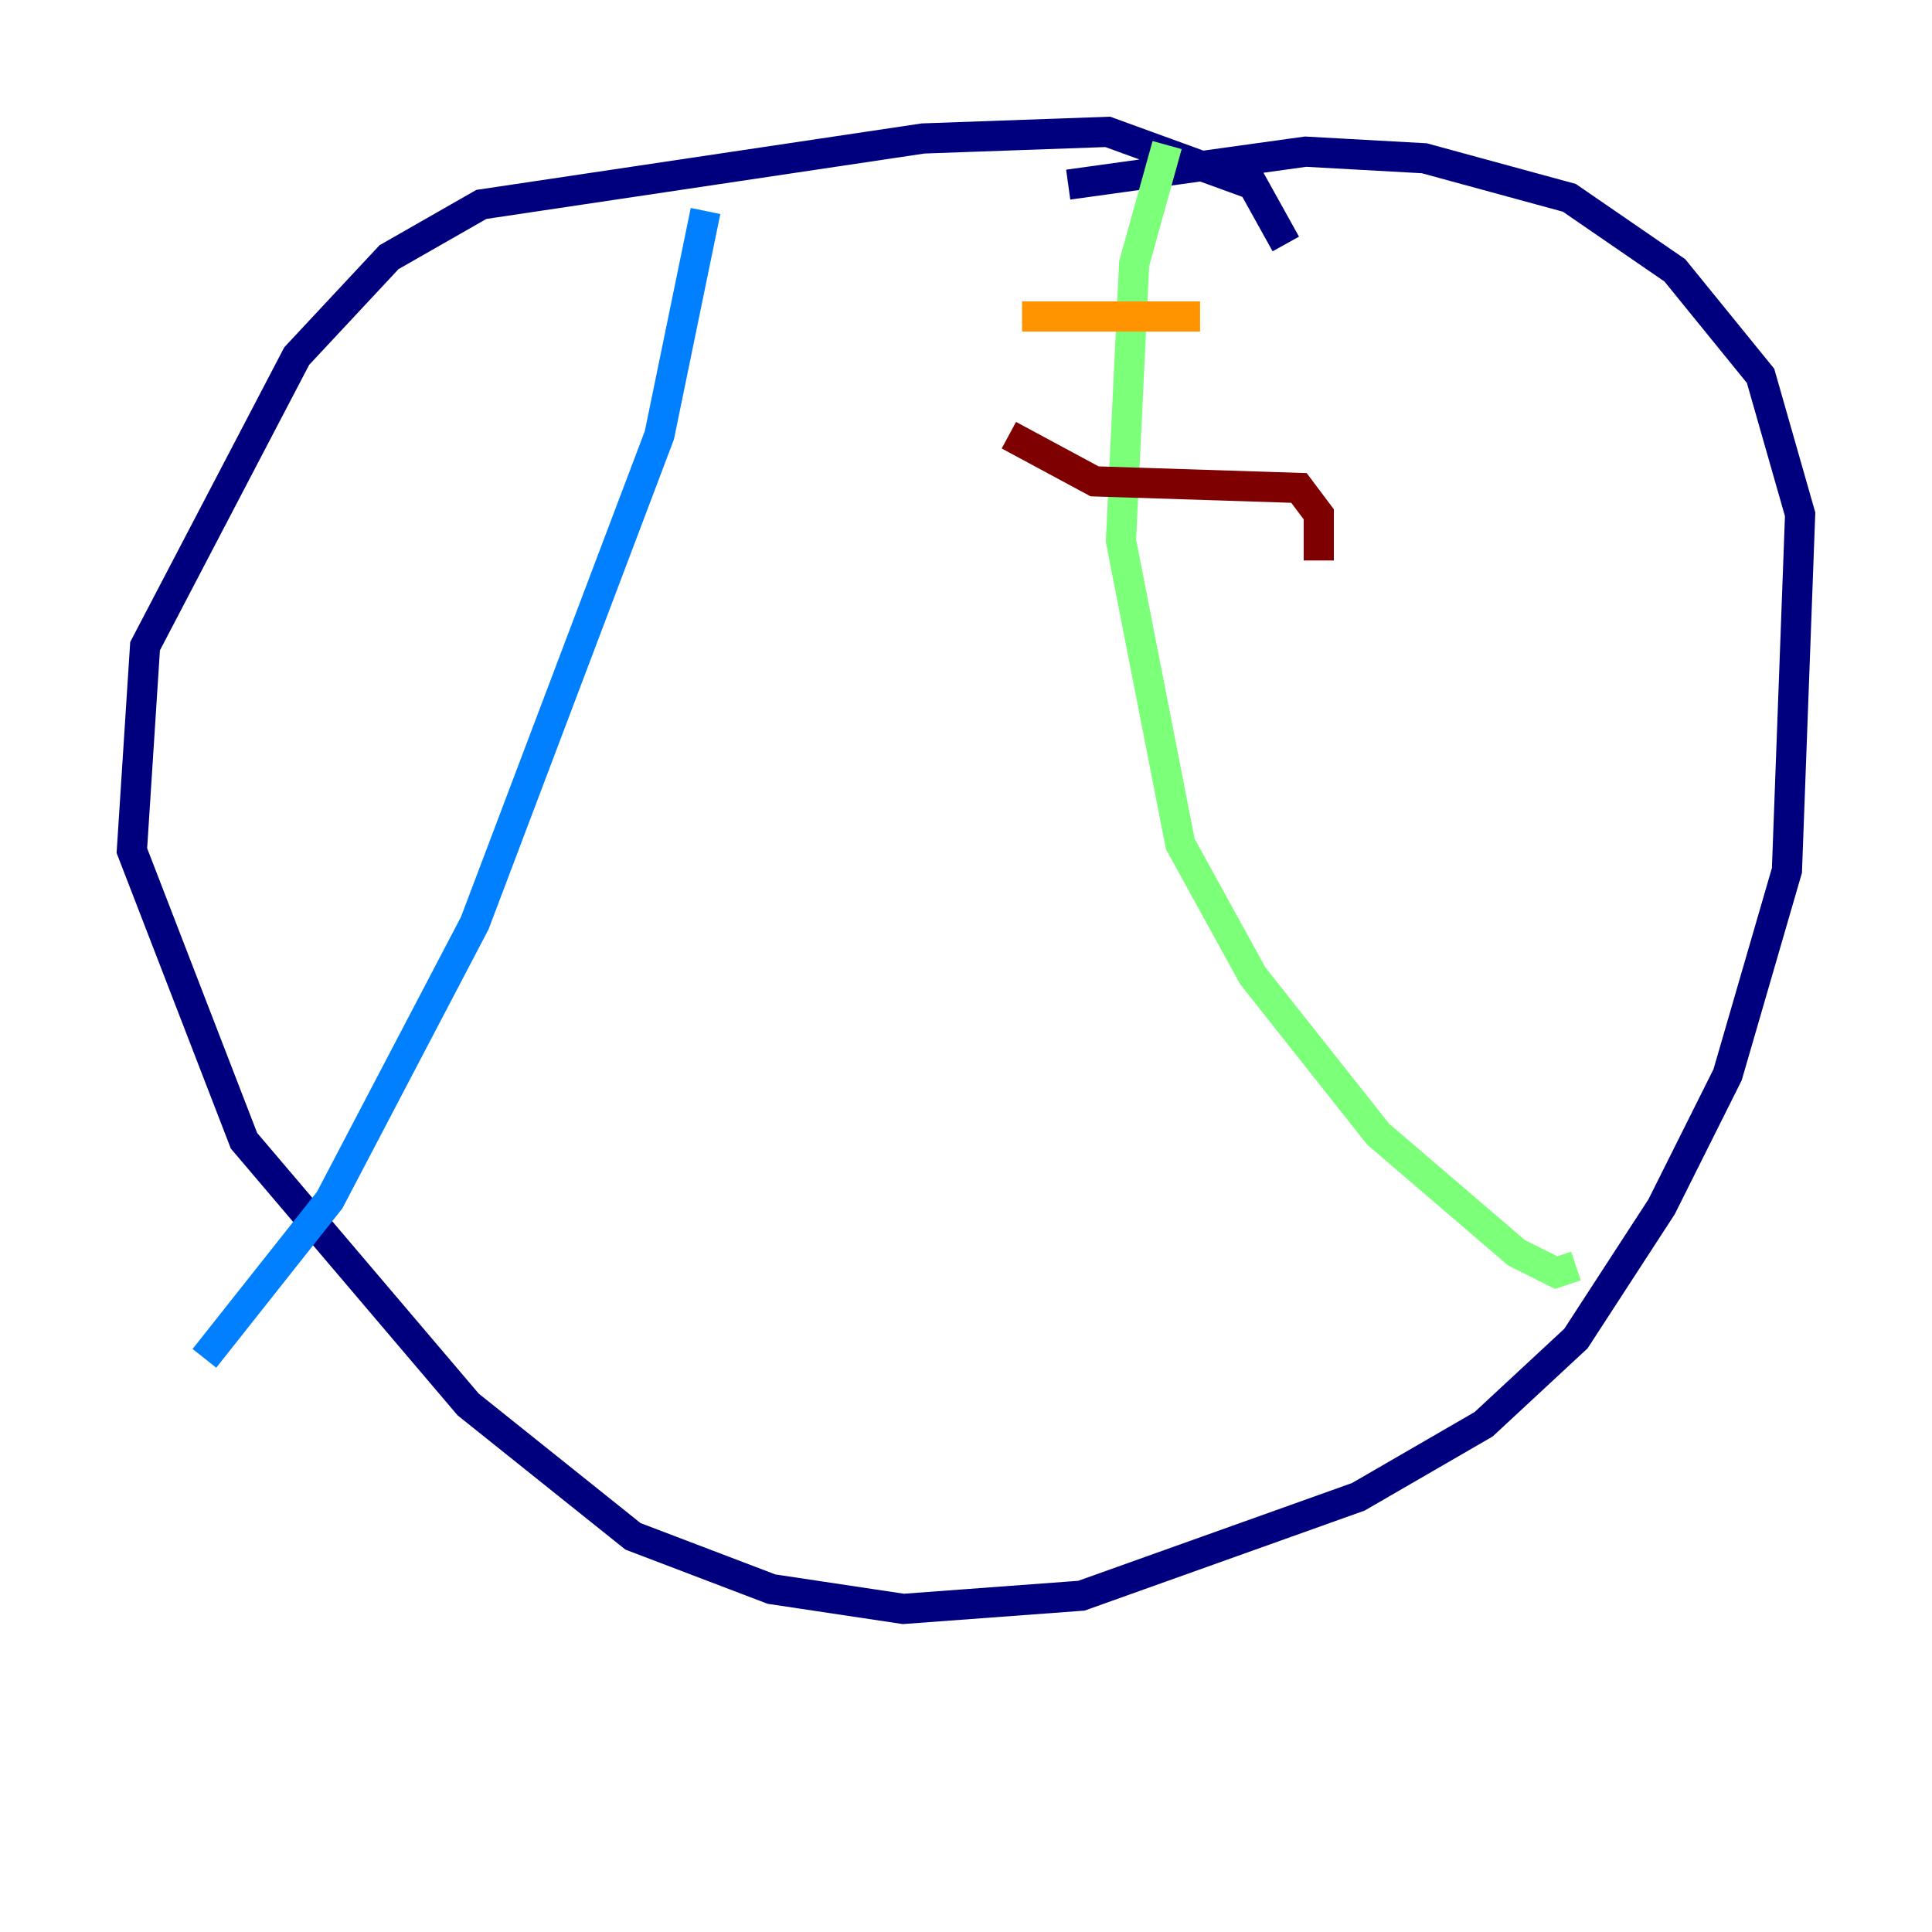 <?xml version="1.0" encoding="utf-8" ?>
<svg baseProfile="tiny" height="128" version="1.2" viewBox="0,0,128,128" width="128" xmlns="http://www.w3.org/2000/svg" xmlns:ev="http://www.w3.org/2001/xml-events" xmlns:xlink="http://www.w3.org/1999/xlink"><defs /><polyline fill="none" points="85.188,16.164 83.003,12.232 73.392,8.737 61.16,9.174 31.891,13.543 25.775,17.038 19.659,23.59 9.611,42.812 8.737,56.355 16.164,75.577 31.017,93.051 41.939,101.788 51.113,105.283 59.85,106.594 71.645,105.72 89.993,99.167 98.293,94.362 104.41,88.683 110.089,79.945 114.457,71.208 118.389,57.666 119.263,34.075 116.642,24.901 110.963,17.911 103.973,13.106 94.362,10.485 86.498,10.048 70.771,12.232" stroke="#00007f" stroke-width="2" /><polyline fill="none" points="46.744,13.979 43.686,28.833 31.454,61.16 21.843,79.508 13.543,89.993" stroke="#0080ff" stroke-width="2" /><polyline fill="none" points="77.324,9.611 75.14,17.474 74.266,35.822 78.198,55.918 83.003,64.655 91.304,75.14 100.478,83.003 103.099,84.314 104.41,83.877" stroke="#7cff79" stroke-width="2" /><polyline fill="none" points="79.508,20.969 67.713,20.969" stroke="#ff9400" stroke-width="2" /><polyline fill="none" points="66.84,28.833 72.519,31.891 86.061,32.328 87.372,34.075 87.372,37.133" stroke="#7f0000" stroke-width="2" /></svg>
